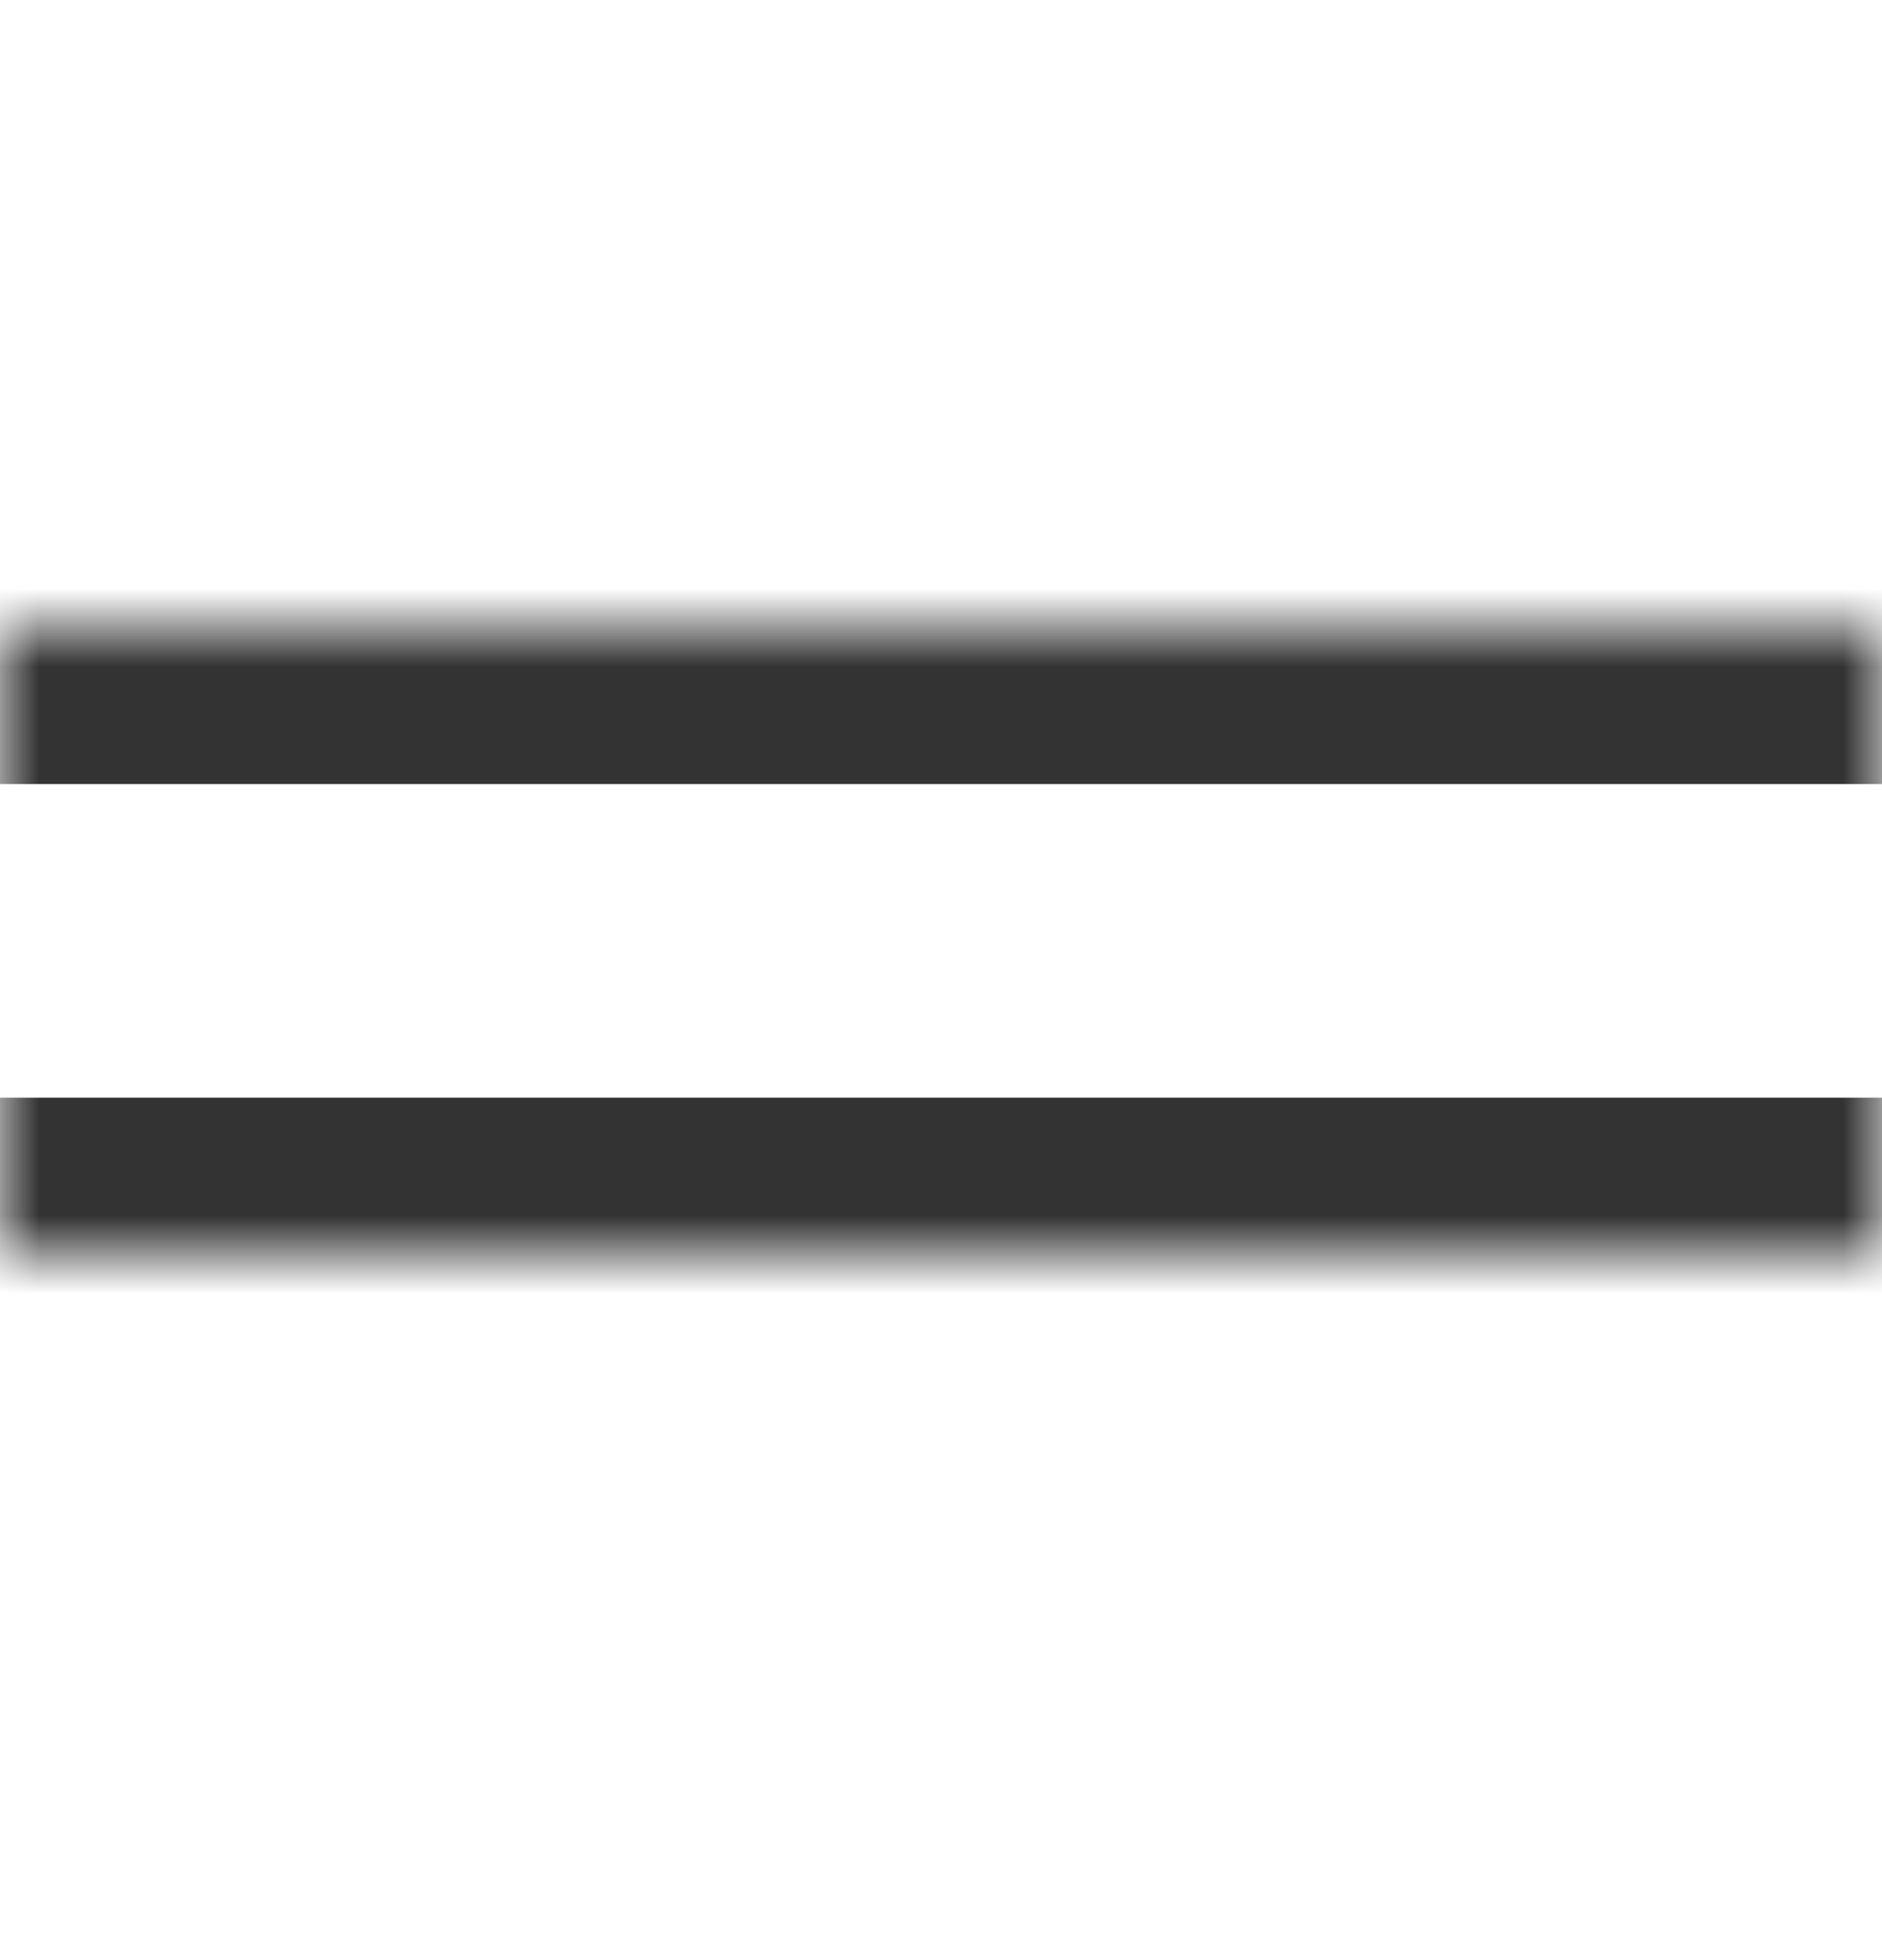 <svg width="24" height="25" viewBox="0 0 24 25" fill="none" xmlns="http://www.w3.org/2000/svg">
<mask id="path-1-inside-1_350_2447" fill="white">
<path d="M0 8H24V16H0V8Z"/>
</mask>
<path d="M0 10H24V6H0V10ZM24 14H0V18H24V14Z" fill="#333333" mask="url(#path-1-inside-1_350_2447)"/>
</svg>
